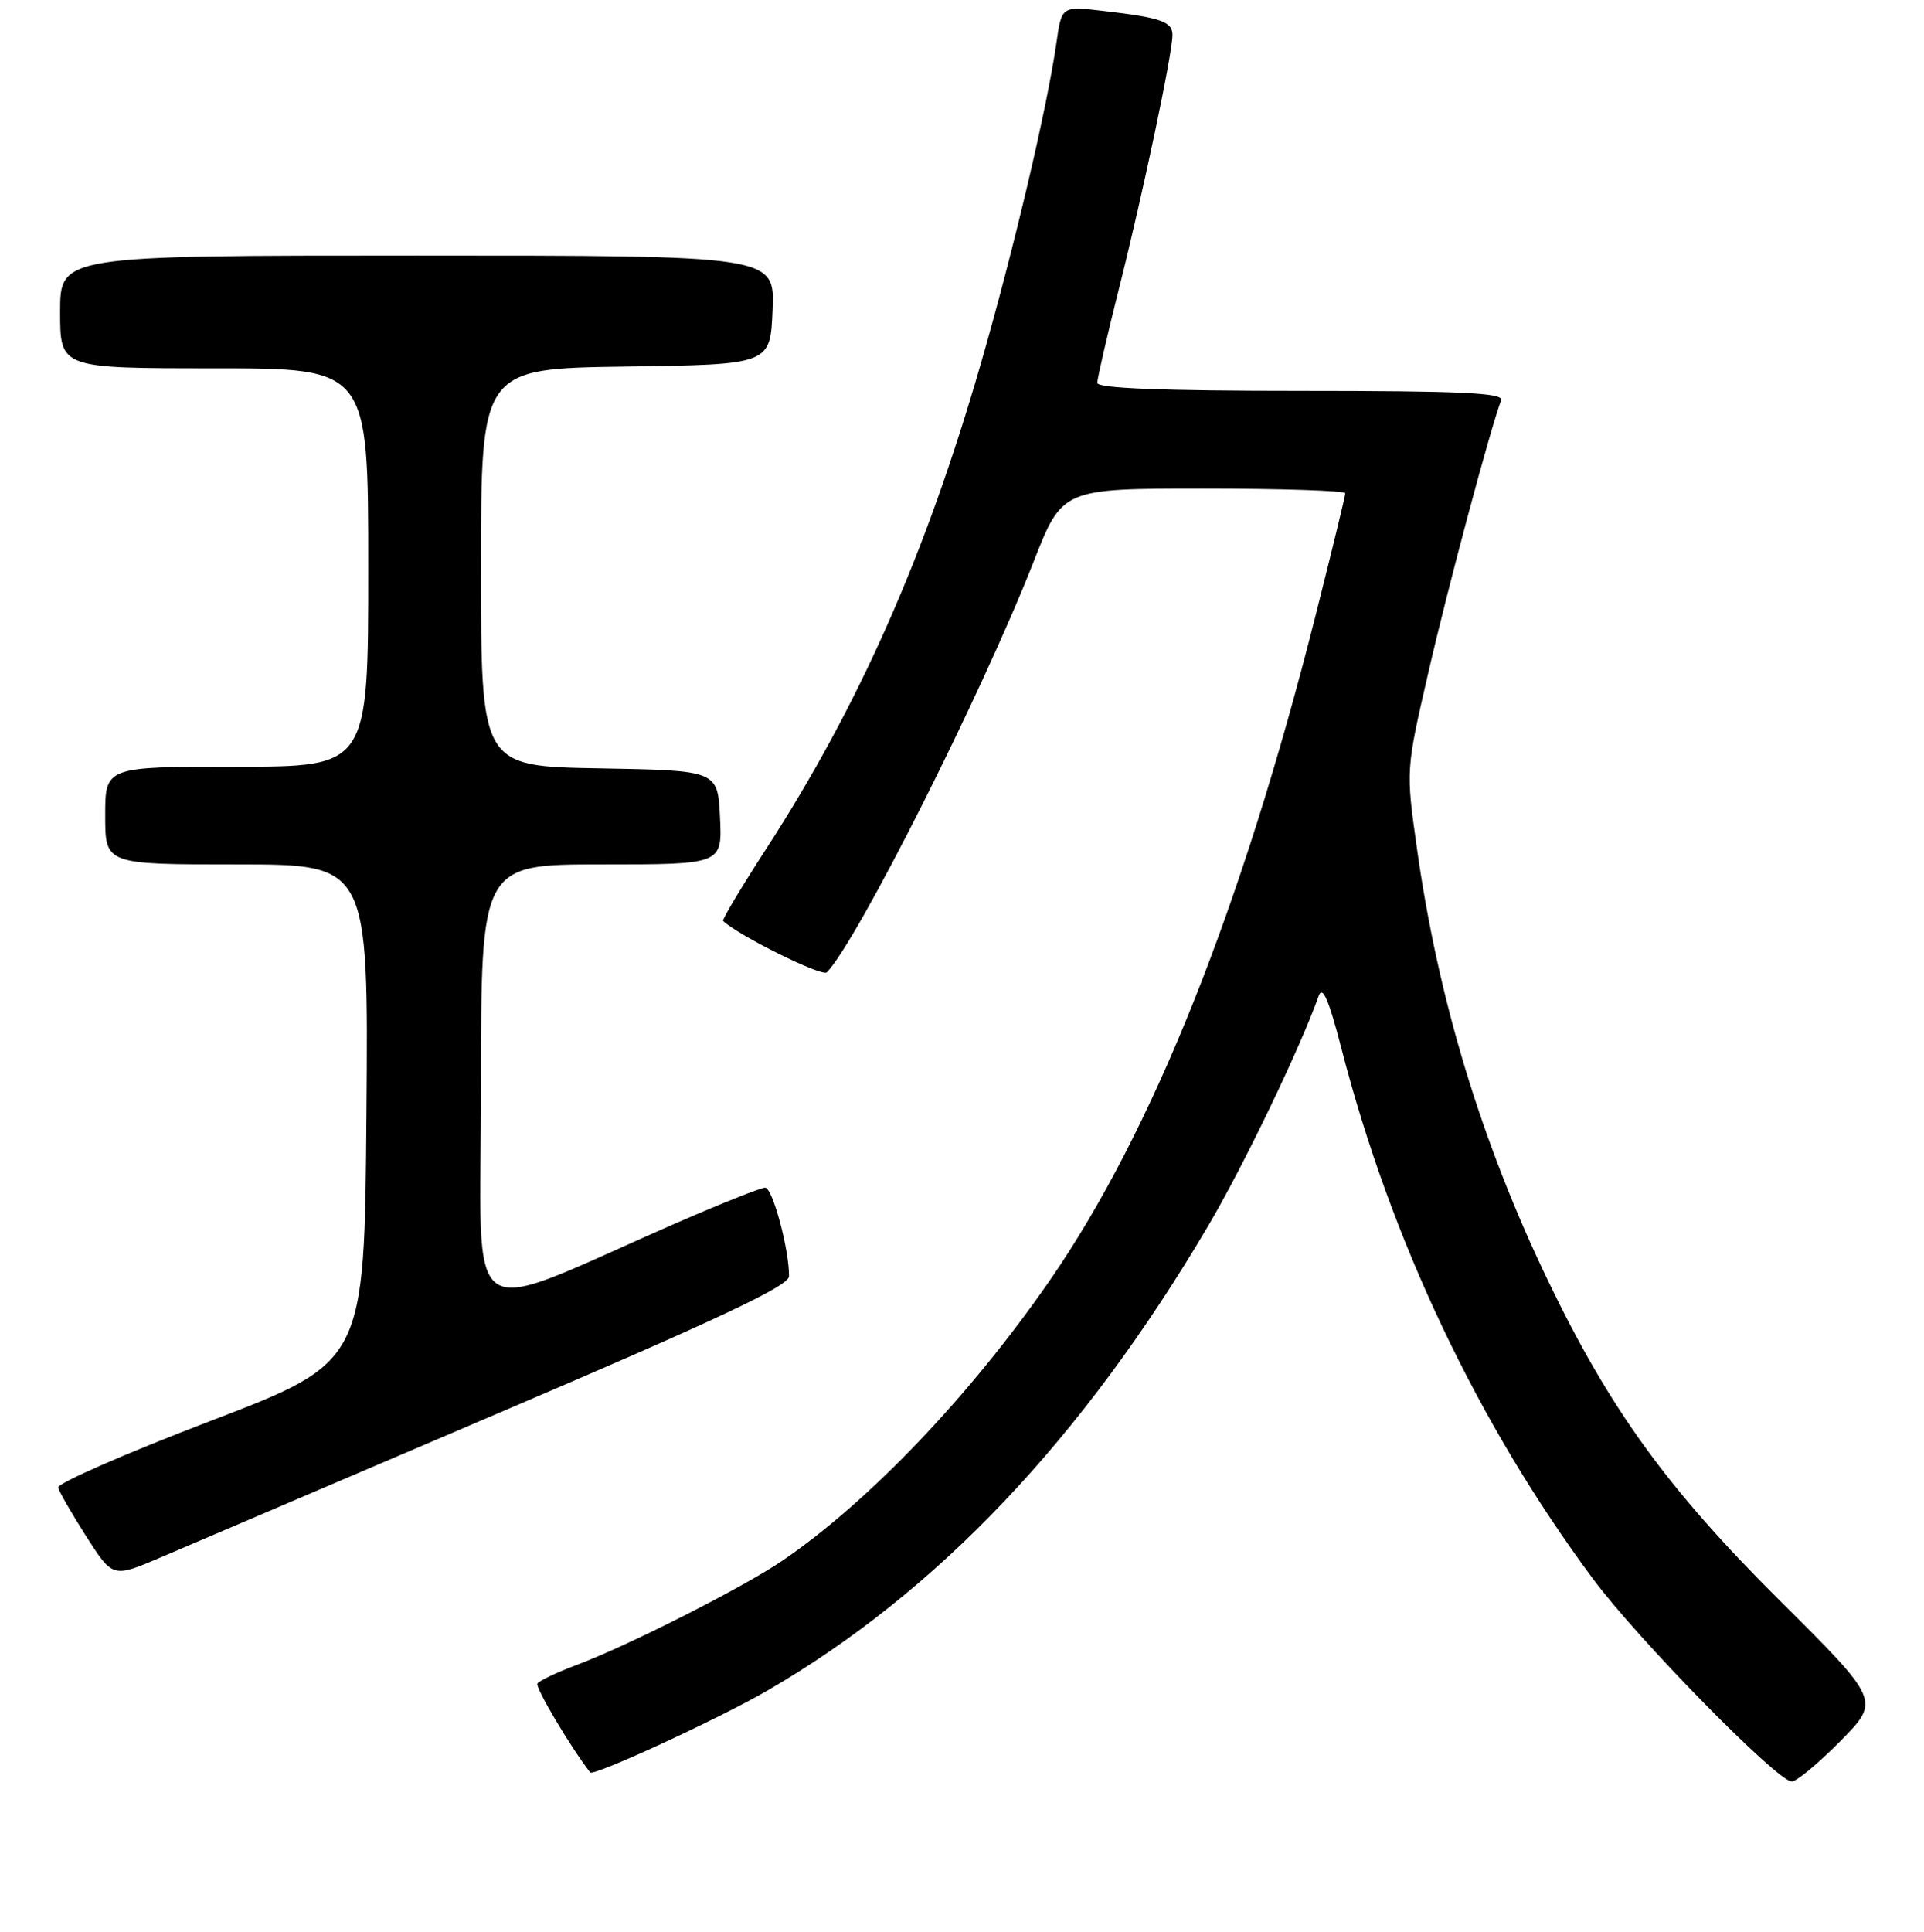 <?xml version="1.0" encoding="UTF-8" standalone="no"?>
<!DOCTYPE svg PUBLIC "-//W3C//DTD SVG 1.1//EN" "http://www.w3.org/Graphics/SVG/1.1/DTD/svg11.dtd" >
<svg xmlns="http://www.w3.org/2000/svg" xmlns:xlink="http://www.w3.org/1999/xlink" version="1.1" viewBox="0 0 256 257">
 <g >
 <path fill="currentColor"
d=" M 244.88 231.62 C 250.19 226.24 250.19 226.24 236.75 212.87 C 221.90 198.10 214.20 187.47 206.01 170.46 C 197.13 152.01 191.35 132.98 188.53 112.85 C 187.06 102.43 187.06 102.43 190.05 89.47 C 192.64 78.17 198.33 56.92 199.74 53.25 C 200.11 52.27 194.38 52.00 173.11 52.00 C 154.70 52.00 146.00 51.66 146.00 50.94 C 146.00 50.36 147.32 44.62 148.94 38.19 C 152.12 25.55 156.00 7.12 156.00 4.66 C 156.00 2.88 154.51 2.35 146.88 1.46 C 141.26 0.80 141.26 0.80 140.57 5.65 C 139.31 14.44 134.88 33.26 130.47 48.50 C 123.14 73.86 114.28 93.88 101.98 112.87 C 98.64 118.03 96.05 122.37 96.21 122.52 C 98.34 124.52 109.40 129.99 110.02 129.35 C 114.10 125.12 130.65 92.26 137.52 74.75 C 141.34 65.00 141.34 65.00 160.17 65.00 C 170.53 65.00 179.00 65.28 179.00 65.62 C 179.00 65.96 177.22 73.28 175.05 81.87 C 165.20 120.86 153.34 150.54 139.76 170.23 C 129.14 185.62 115.54 199.86 104.00 207.69 C 98.76 211.24 83.62 218.91 76.72 221.50 C 74.09 222.49 71.74 223.60 71.51 223.98 C 71.20 224.49 75.89 232.39 78.52 235.79 C 78.96 236.35 95.65 228.66 102.12 224.90 C 124.71 211.80 144.04 191.42 160.74 163.11 C 165.46 155.12 173.00 139.43 175.46 132.50 C 175.97 131.05 176.80 132.96 178.49 139.50 C 185.08 165.02 196.59 189.31 211.92 210.00 C 217.87 218.03 236.47 237.00 238.40 237.00 C 239.04 237.00 241.96 234.58 244.88 231.62 Z  M 66.31 188.00 C 95.45 175.56 104.97 171.08 104.98 169.80 C 105.02 166.28 102.79 158.00 101.81 158.00 C 101.24 158.00 95.99 160.09 90.14 162.64 C 60.85 175.41 64.00 177.60 64.00 144.46 C 64.00 115.00 64.00 115.00 80.05 115.00 C 96.10 115.00 96.10 115.00 95.80 108.75 C 95.50 102.50 95.50 102.50 79.75 102.22 C 64.00 101.95 64.00 101.95 64.00 75.50 C 64.00 49.04 64.00 49.04 83.25 48.77 C 102.50 48.50 102.50 48.50 102.79 41.25 C 103.09 34.00 103.09 34.00 55.54 34.00 C 8.00 34.00 8.00 34.00 8.00 41.50 C 8.00 49.00 8.00 49.00 28.50 49.00 C 49.00 49.00 49.00 49.00 49.00 75.50 C 49.00 102.00 49.00 102.00 31.50 102.00 C 14.00 102.00 14.00 102.00 14.00 108.50 C 14.00 115.00 14.00 115.00 31.51 115.00 C 49.03 115.00 49.03 115.00 48.76 148.10 C 48.50 181.20 48.50 181.20 28.00 189.04 C 16.72 193.35 7.61 197.34 7.74 197.90 C 7.87 198.46 9.56 201.39 11.49 204.42 C 15.01 209.91 15.01 209.91 21.33 207.21 C 24.81 205.72 45.05 197.07 66.31 188.00 Z "/>
</g>
</svg>